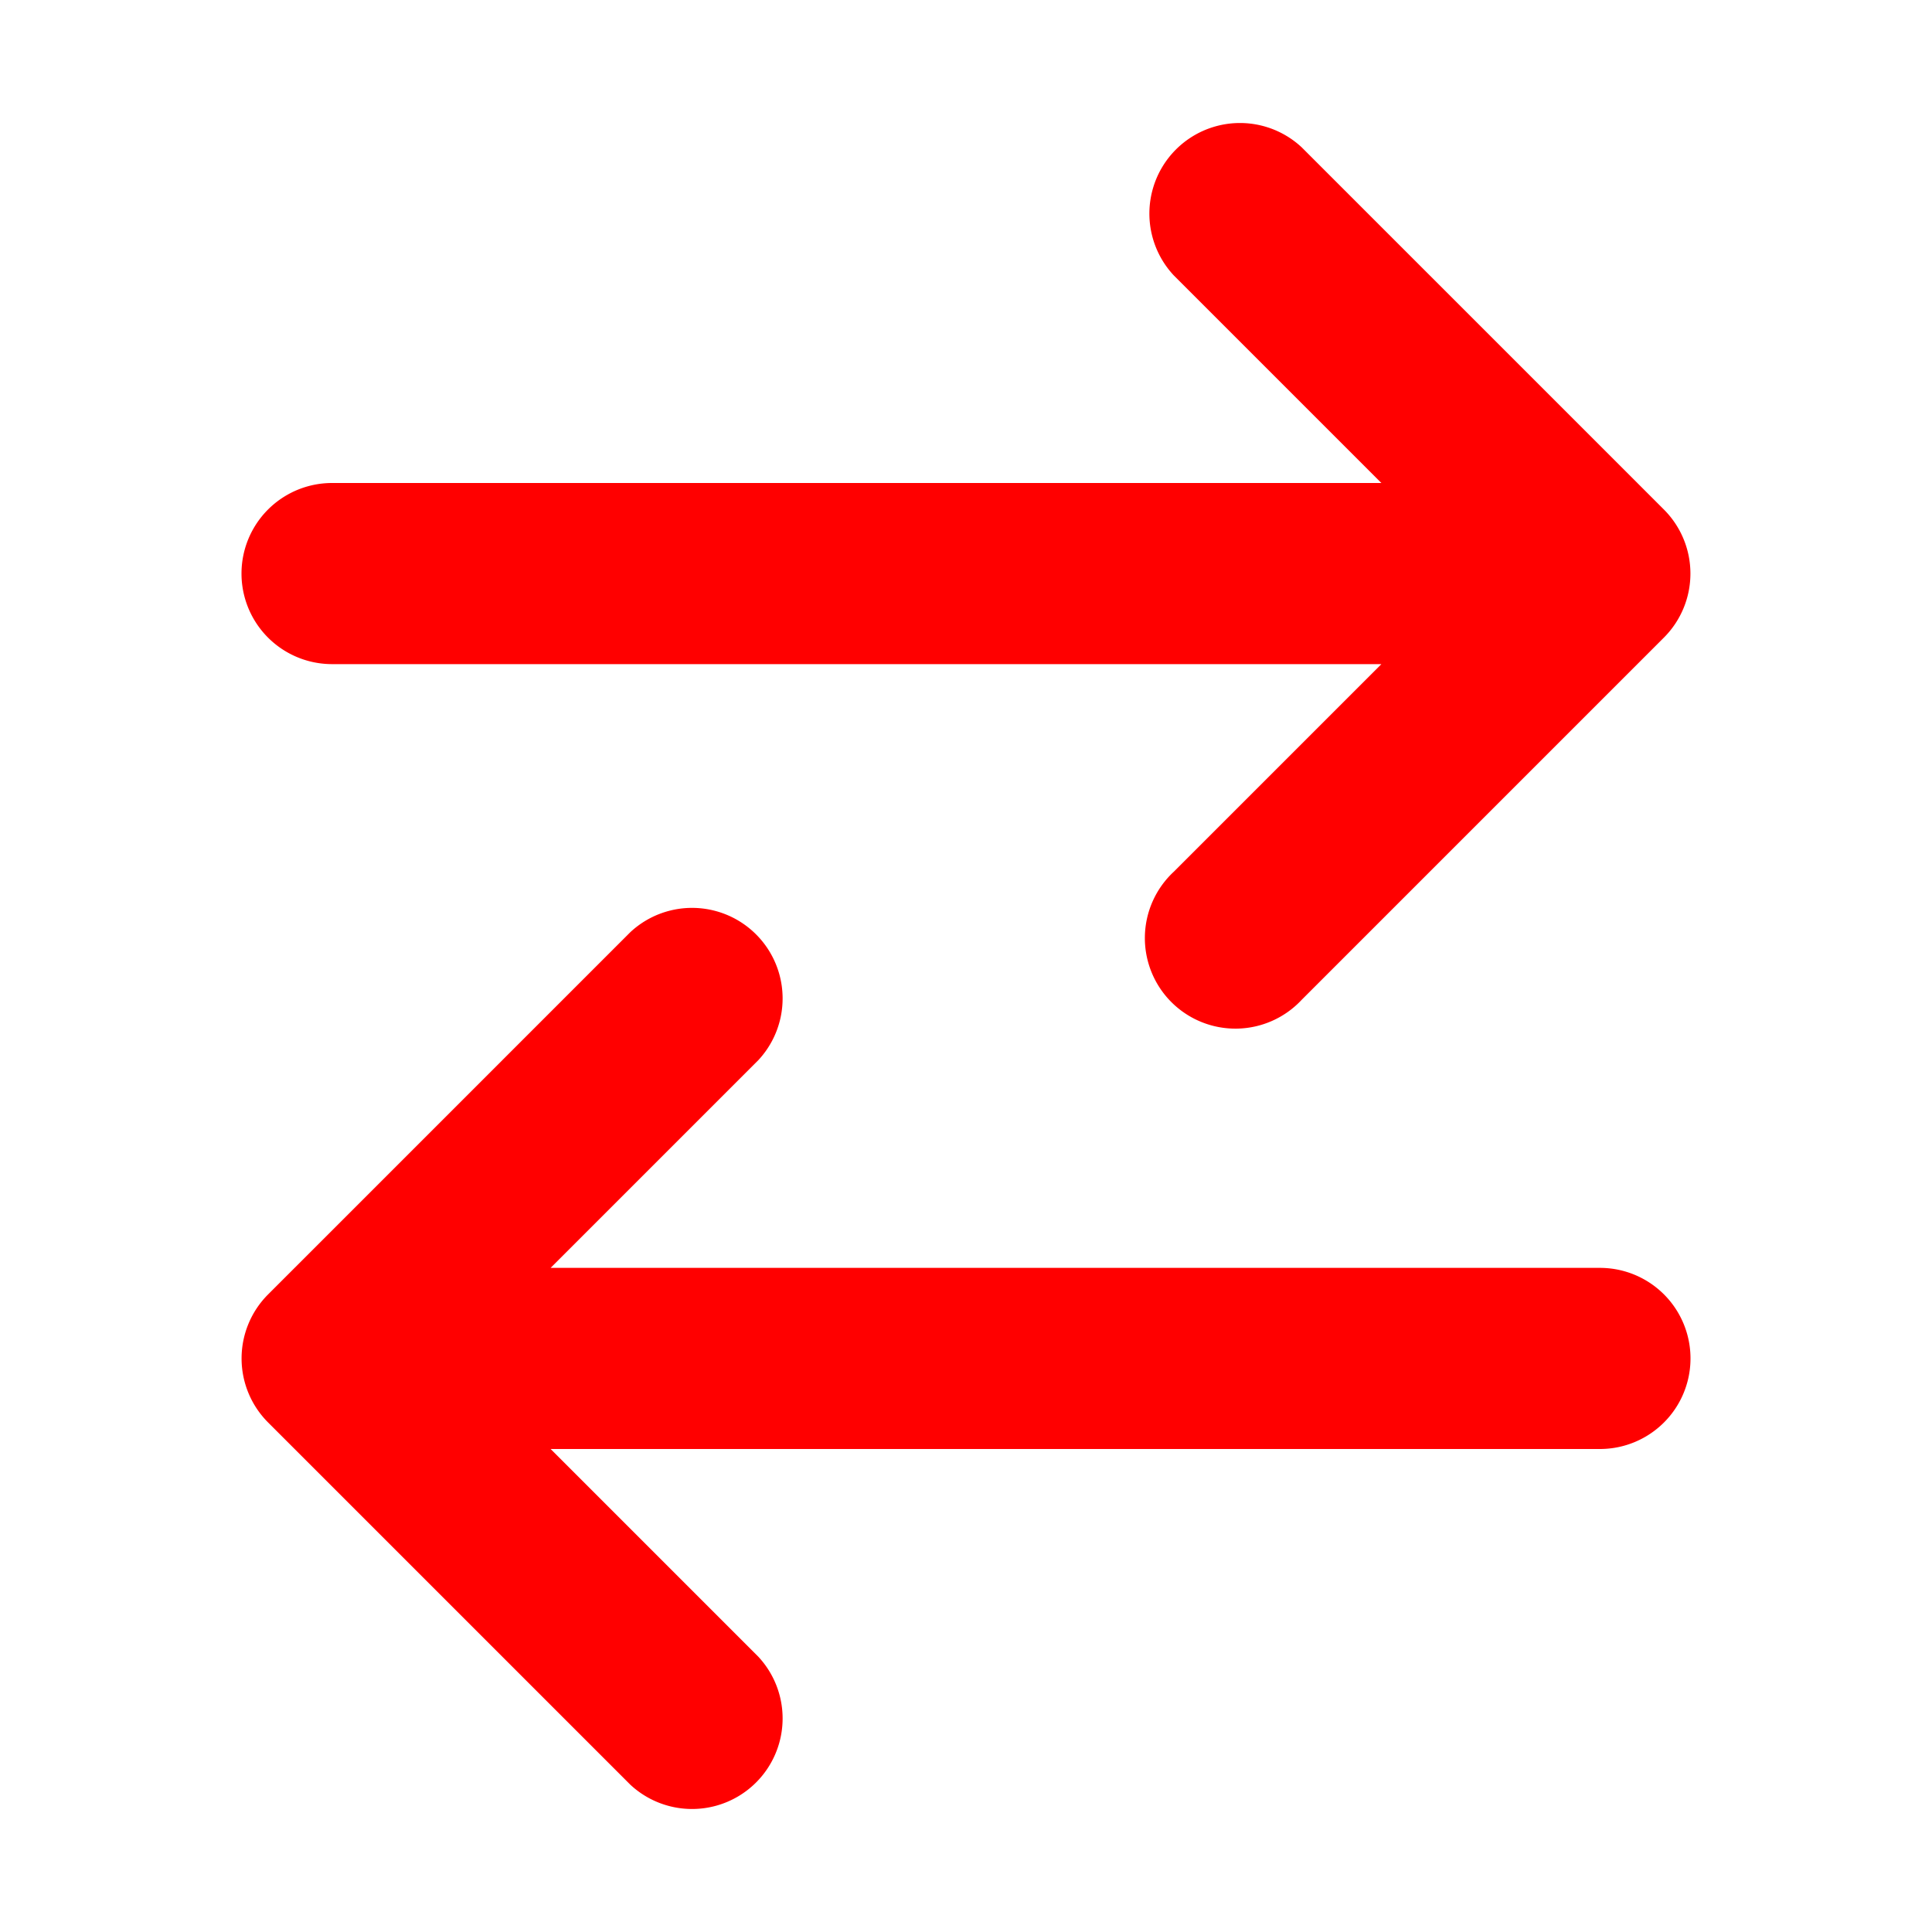 <svg xmlns="http://www.w3.org/2000/svg" viewBox="0 0 16 16" width="14" height="14" fill="red">
    <path d="M5.22 14.78a.75.75 0 0 0 1.06-1.06L4.56 12h8.69a.75.75 0 0 0 0-1.5H4.56l1.72-1.72a.75.75 0 0 0-1.06-1.06l-3 3a.75.75 0 0 0 0 1.06l3 3Zm5.56-6.5a.75.75 0 1 1-1.06-1.06l1.72-1.72H2.75a.75.75 0 0 1 0-1.5h8.69L9.72 2.28a.75.75 0 0 1 1.06-1.06l3 3a.75.75 0 0 1 0 1.06l-3 3Z"></path>
</svg>